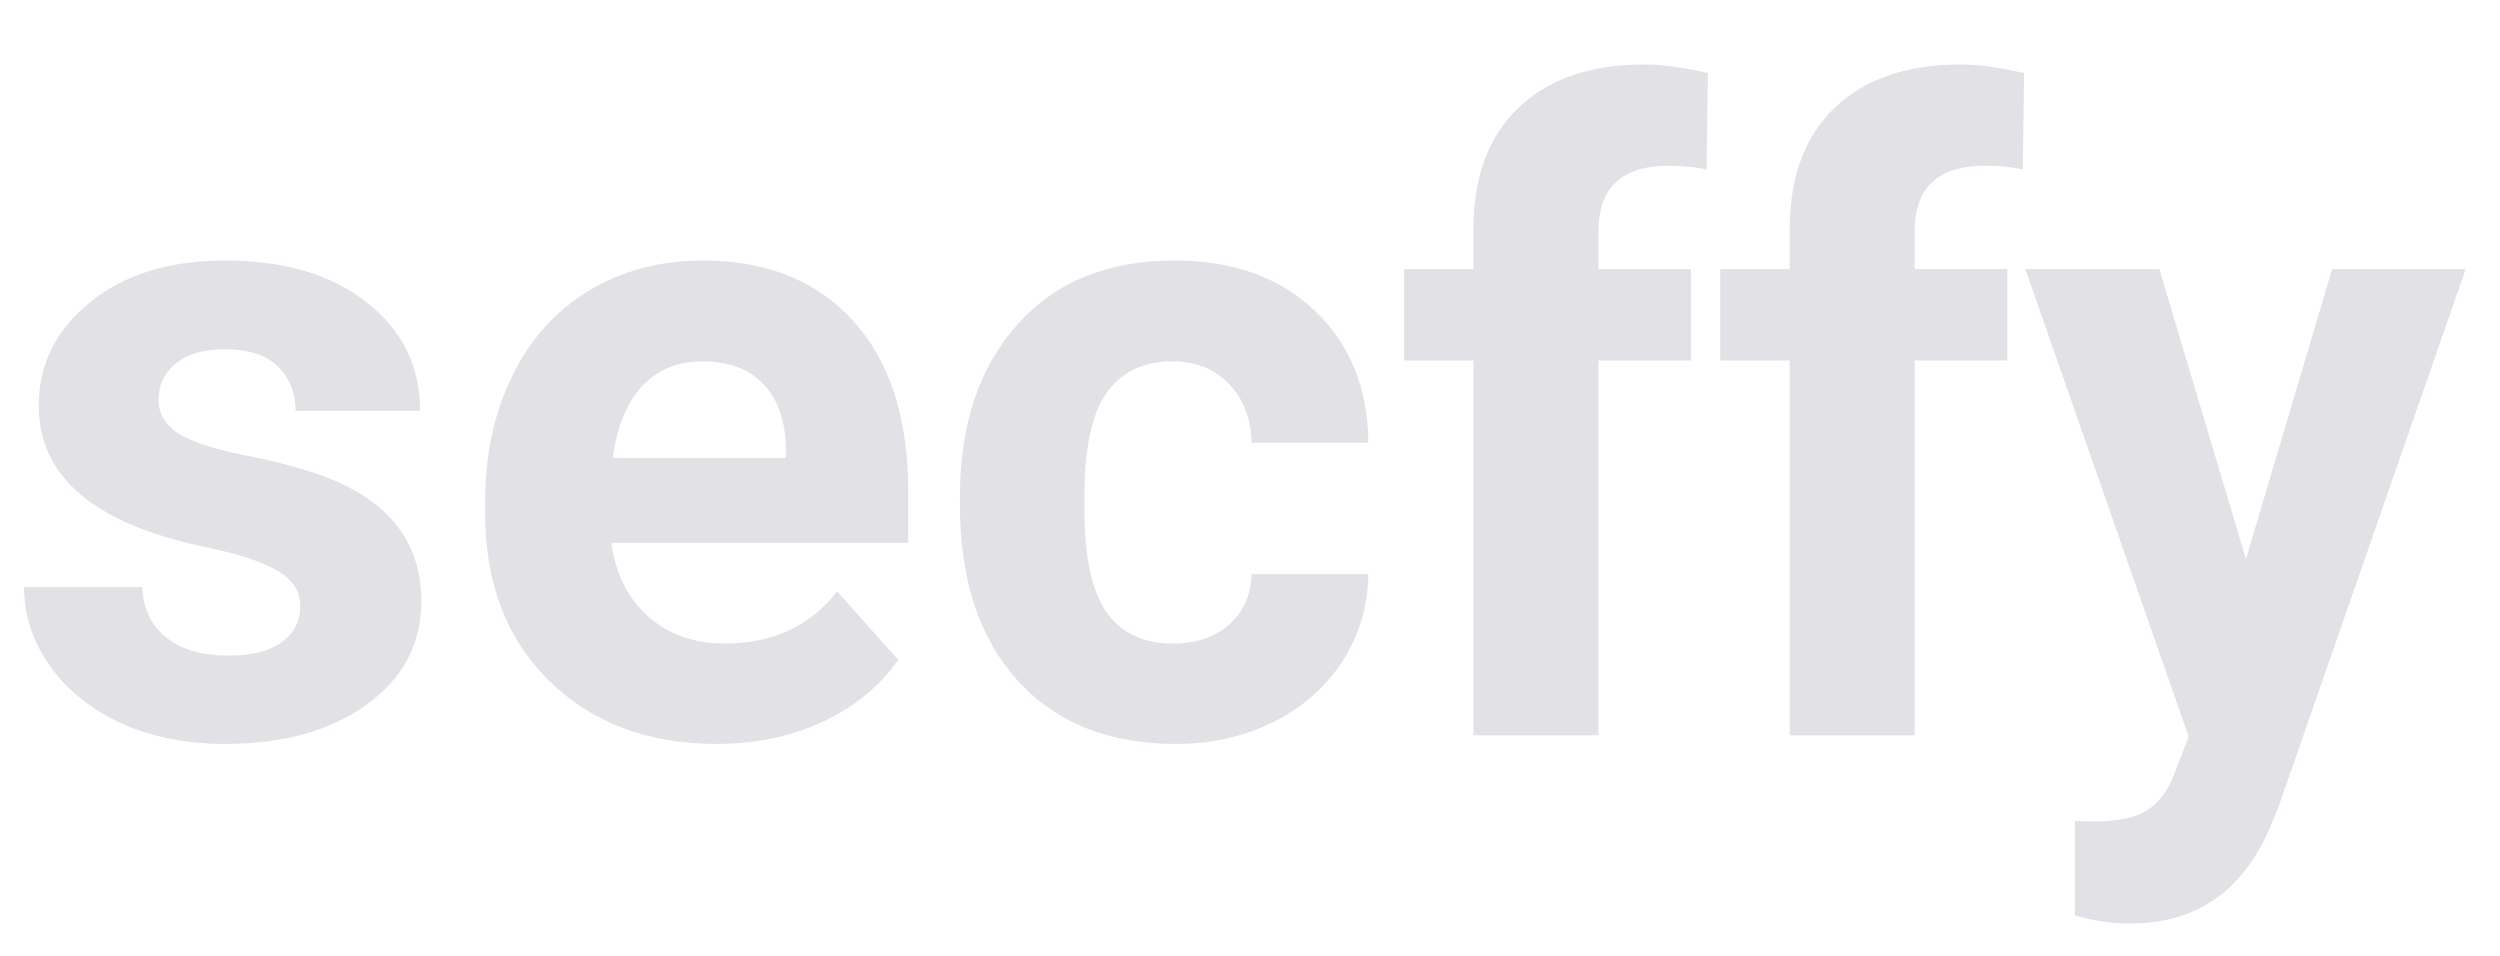 <svg width="34" height="13" viewBox="0 0 34 13" fill="none" xmlns="http://www.w3.org/2000/svg">
<path d="M4.084 8.248C4.084 8.041 3.98 7.879 3.773 7.762C3.57 7.641 3.242 7.533 2.789 7.439C1.281 7.123 0.527 6.482 0.527 5.518C0.527 4.955 0.76 4.486 1.225 4.111C1.693 3.732 2.305 3.543 3.059 3.543C3.863 3.543 4.506 3.732 4.986 4.111C5.471 4.49 5.713 4.982 5.713 5.588H4.02C4.02 5.346 3.941 5.146 3.785 4.99C3.629 4.83 3.385 4.75 3.053 4.75C2.768 4.75 2.547 4.814 2.391 4.943C2.234 5.072 2.156 5.236 2.156 5.436C2.156 5.623 2.244 5.775 2.42 5.893C2.6 6.006 2.9 6.105 3.322 6.191C3.744 6.273 4.1 6.367 4.389 6.473C5.283 6.801 5.73 7.369 5.73 8.178C5.73 8.756 5.482 9.225 4.986 9.584C4.49 9.939 3.85 10.117 3.064 10.117C2.533 10.117 2.061 10.023 1.646 9.836C1.236 9.645 0.914 9.385 0.68 9.057C0.445 8.725 0.328 8.367 0.328 7.984H1.934C1.949 8.285 2.061 8.516 2.268 8.676C2.475 8.836 2.752 8.916 3.1 8.916C3.424 8.916 3.668 8.855 3.832 8.734C4 8.609 4.084 8.447 4.084 8.248ZM9.744 10.117C8.814 10.117 8.057 9.832 7.471 9.262C6.889 8.691 6.598 7.932 6.598 6.982V6.818C6.598 6.182 6.721 5.613 6.967 5.113C7.213 4.609 7.561 4.223 8.01 3.953C8.463 3.68 8.979 3.543 9.557 3.543C10.424 3.543 11.105 3.816 11.602 4.363C12.102 4.91 12.352 5.686 12.352 6.689V7.381H8.314C8.369 7.795 8.533 8.127 8.807 8.377C9.084 8.627 9.434 8.752 9.855 8.752C10.508 8.752 11.018 8.516 11.385 8.043L12.217 8.975C11.963 9.334 11.619 9.615 11.185 9.818C10.752 10.018 10.271 10.117 9.744 10.117ZM9.551 4.914C9.215 4.914 8.941 5.027 8.73 5.254C8.523 5.48 8.391 5.805 8.332 6.227H10.688V6.092C10.68 5.717 10.578 5.428 10.383 5.225C10.188 5.018 9.91 4.914 9.551 4.914ZM15.955 8.752C16.268 8.752 16.521 8.666 16.717 8.494C16.912 8.322 17.014 8.094 17.021 7.809H18.609C18.605 8.238 18.488 8.633 18.258 8.992C18.027 9.348 17.711 9.625 17.309 9.824C16.91 10.02 16.469 10.117 15.984 10.117C15.078 10.117 14.363 9.83 13.84 9.256C13.316 8.678 13.055 7.881 13.055 6.865V6.754C13.055 5.777 13.315 4.998 13.834 4.416C14.354 3.834 15.066 3.543 15.973 3.543C16.766 3.543 17.4 3.77 17.877 4.223C18.357 4.672 18.602 5.271 18.609 6.021H17.021C17.014 5.693 16.912 5.428 16.717 5.225C16.521 5.018 16.264 4.914 15.943 4.914C15.549 4.914 15.25 5.059 15.047 5.348C14.848 5.633 14.748 6.098 14.748 6.742V6.918C14.748 7.57 14.848 8.039 15.047 8.324C15.246 8.609 15.549 8.752 15.955 8.752ZM20.039 10V4.902H19.096V3.66H20.039V3.121C20.039 2.41 20.242 1.859 20.648 1.469C21.059 1.074 21.631 0.877 22.365 0.877C22.6 0.877 22.887 0.916 23.227 0.994L23.209 2.307C23.068 2.271 22.896 2.254 22.693 2.254C22.057 2.254 21.738 2.553 21.738 3.15V3.66H22.998V4.902H21.738V10H20.039ZM24.34 10V4.902H23.396V3.66H24.34V3.121C24.34 2.41 24.543 1.859 24.949 1.469C25.359 1.074 25.932 0.877 26.666 0.877C26.9 0.877 27.188 0.916 27.527 0.994L27.51 2.307C27.369 2.271 27.197 2.254 26.994 2.254C26.357 2.254 26.039 2.553 26.039 3.15V3.66H27.299V4.902H26.039V10H24.34ZM30.545 7.604L31.717 3.66H33.533L30.984 10.984L30.844 11.318C30.465 12.146 29.84 12.56 28.969 12.56C28.723 12.56 28.473 12.523 28.219 12.449V11.166L28.477 11.172C28.797 11.172 29.035 11.123 29.191 11.025C29.352 10.928 29.477 10.766 29.566 10.539L29.766 10.018L27.545 3.66H29.367L30.545 7.604Z" fill="#E1E1E6"/>
</svg>
